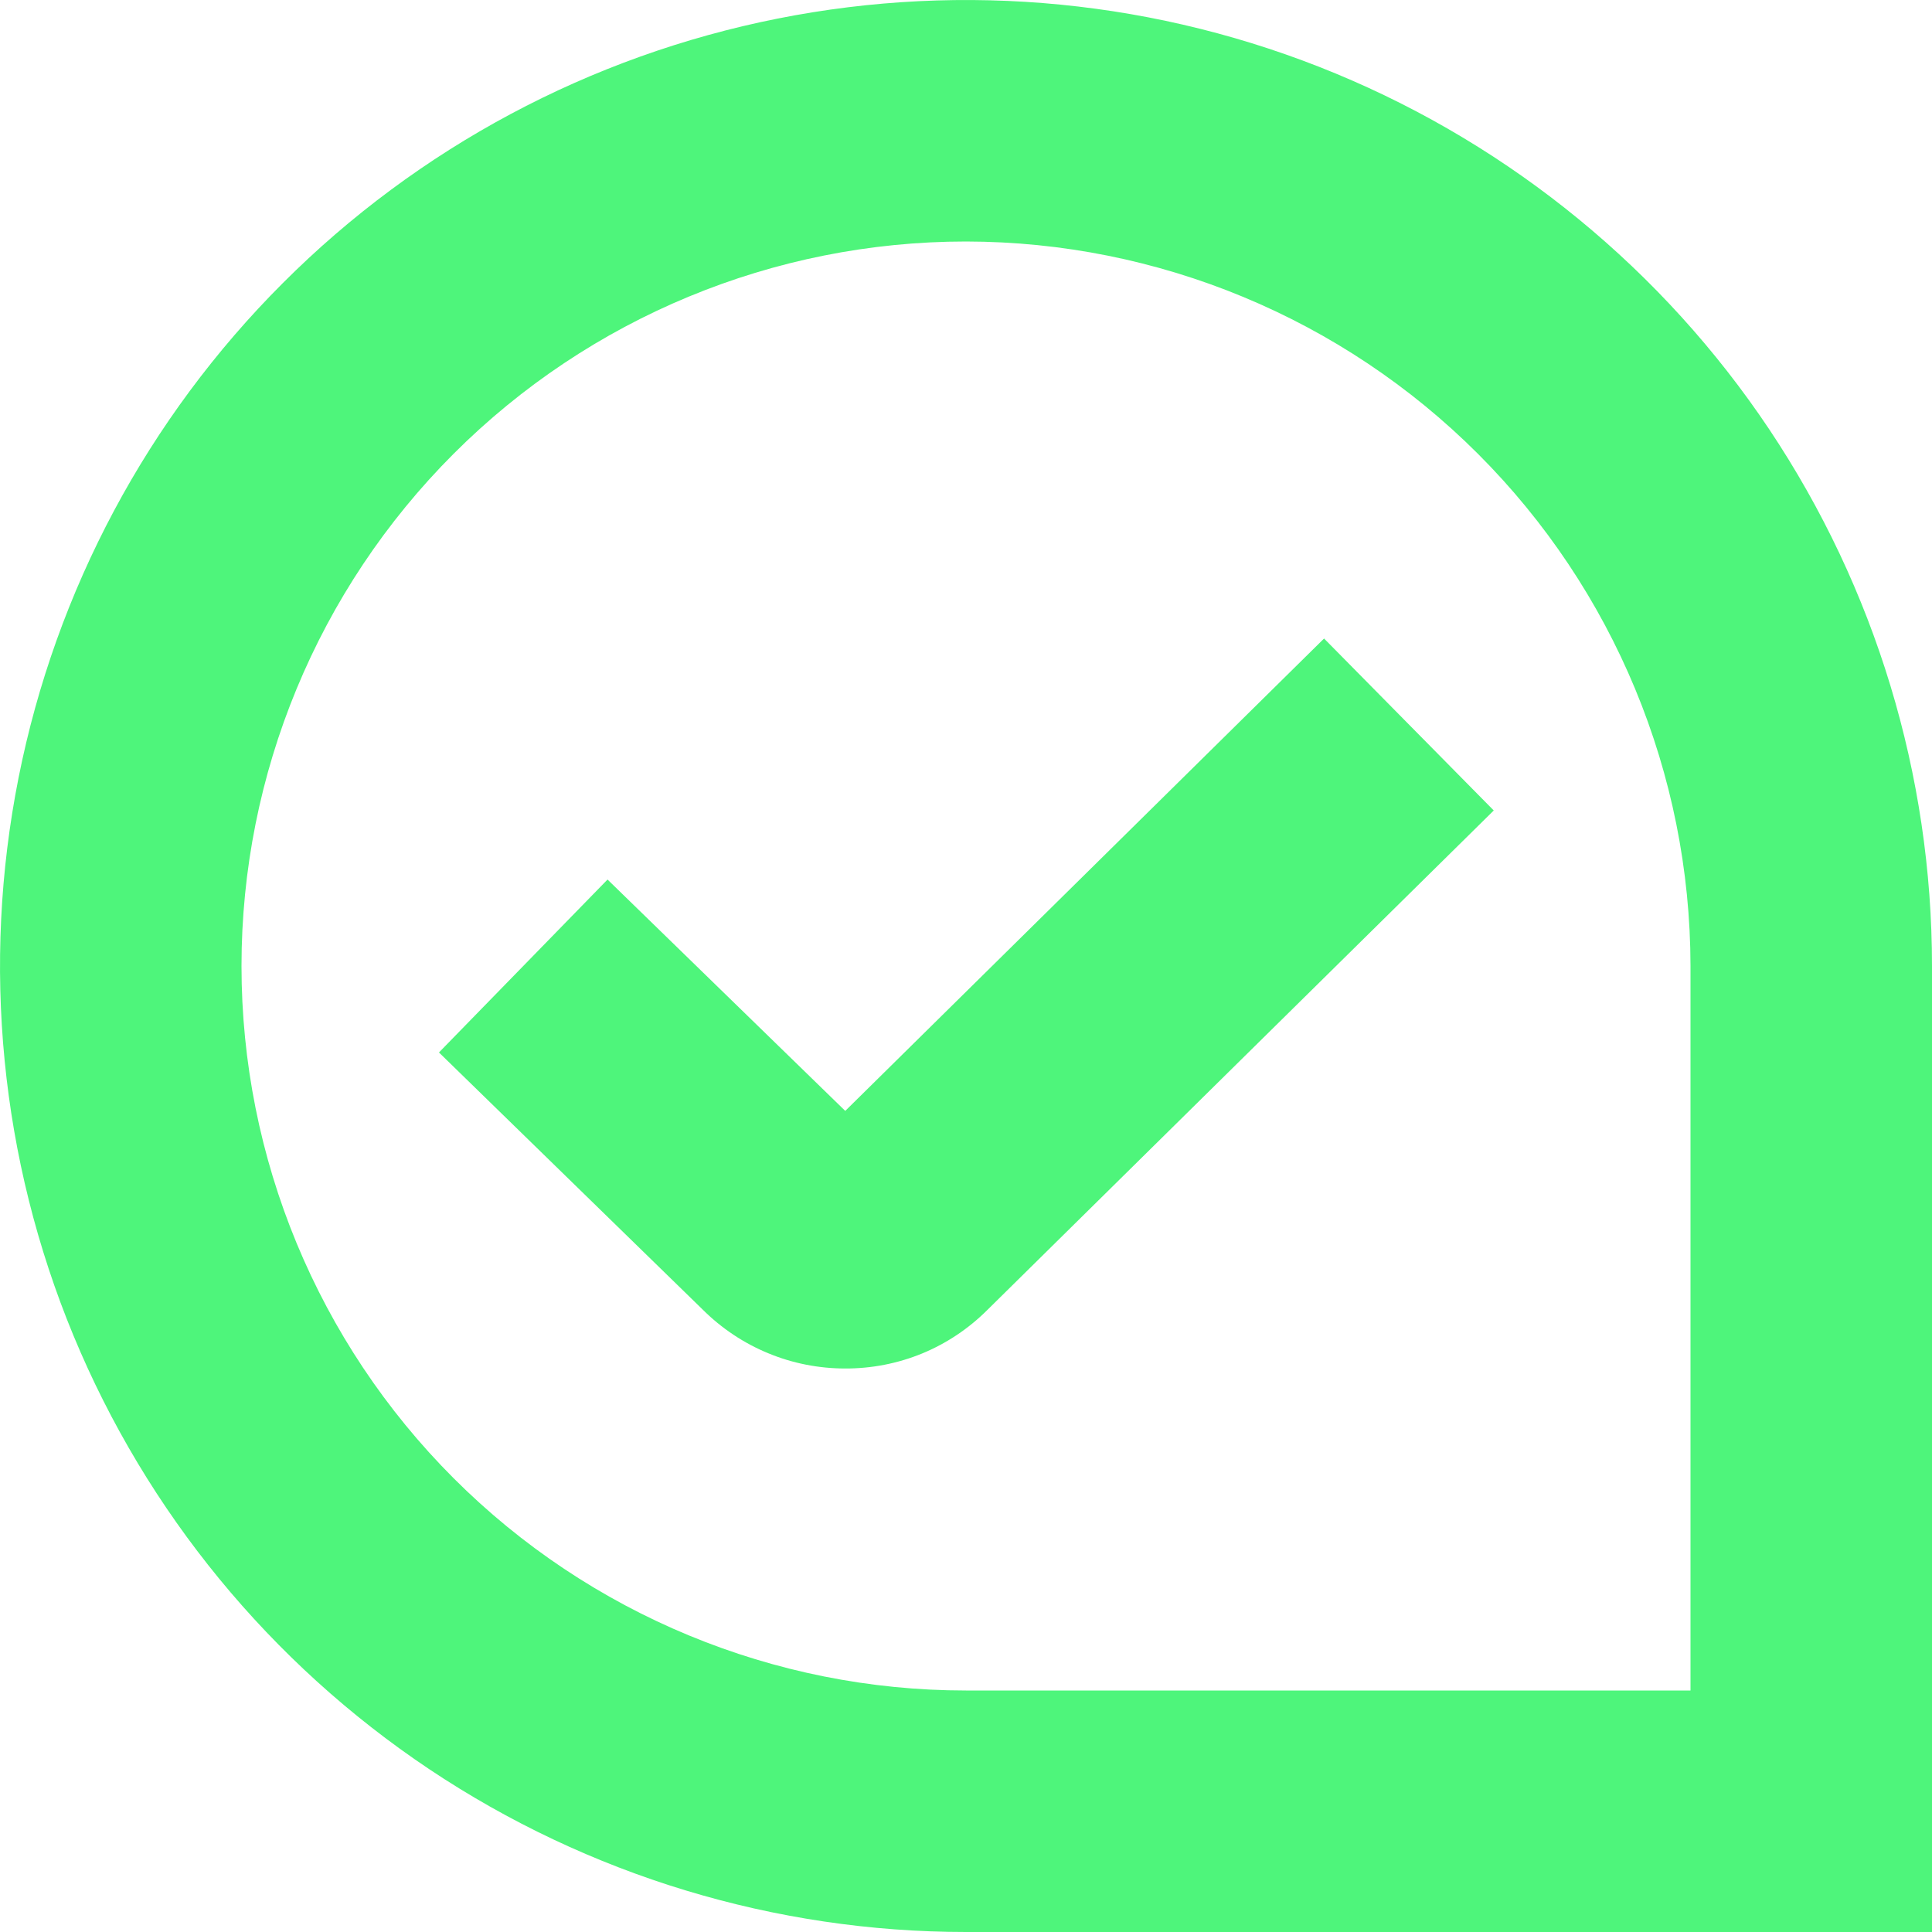 <svg width="24" height="24" viewBox="0 0 24 24" fill="none" xmlns="http://www.w3.org/2000/svg">
<g clip-path="url(#clip0_2381_340)">
<path d="M10.5 17C10.171 17 9.845 16.936 9.542 16.81C9.238 16.685 8.962 16.5 8.729 16.268L5.453 13.074L7.547 10.926L10.5 13.8L16.448 7.932L18.556 10.068L12.263 16.275C12.031 16.506 11.757 16.689 11.454 16.814C11.151 16.938 10.827 17.001 10.5 17ZM24 24H12C9.627 24 7.307 23.296 5.333 21.978C3.36 20.659 1.822 18.785 0.913 16.592C0.005 14.399 -0.232 11.987 0.231 9.659C0.694 7.331 1.836 5.193 3.515 3.515C5.193 1.836 7.331 0.694 9.659 0.231C11.987 -0.232 14.399 0.005 16.592 0.913C18.785 1.822 20.659 3.36 21.978 5.333C23.296 7.307 24 9.627 24 12V24ZM12 3C9.613 3 7.324 3.948 5.636 5.636C3.948 7.324 3 9.613 3 12C3 14.387 3.948 16.676 5.636 18.364C7.324 20.052 9.613 21 12 21H21V12C20.997 9.614 20.048 7.326 18.361 5.639C16.674 3.952 14.386 3.003 12 3Z" fill="#4EF57B"/>
</g>
<defs>
<clipPath id="clip0_2381_340">
<rect width="24" height="24" fill="white"/>
</clipPath>
</defs>
</svg>

